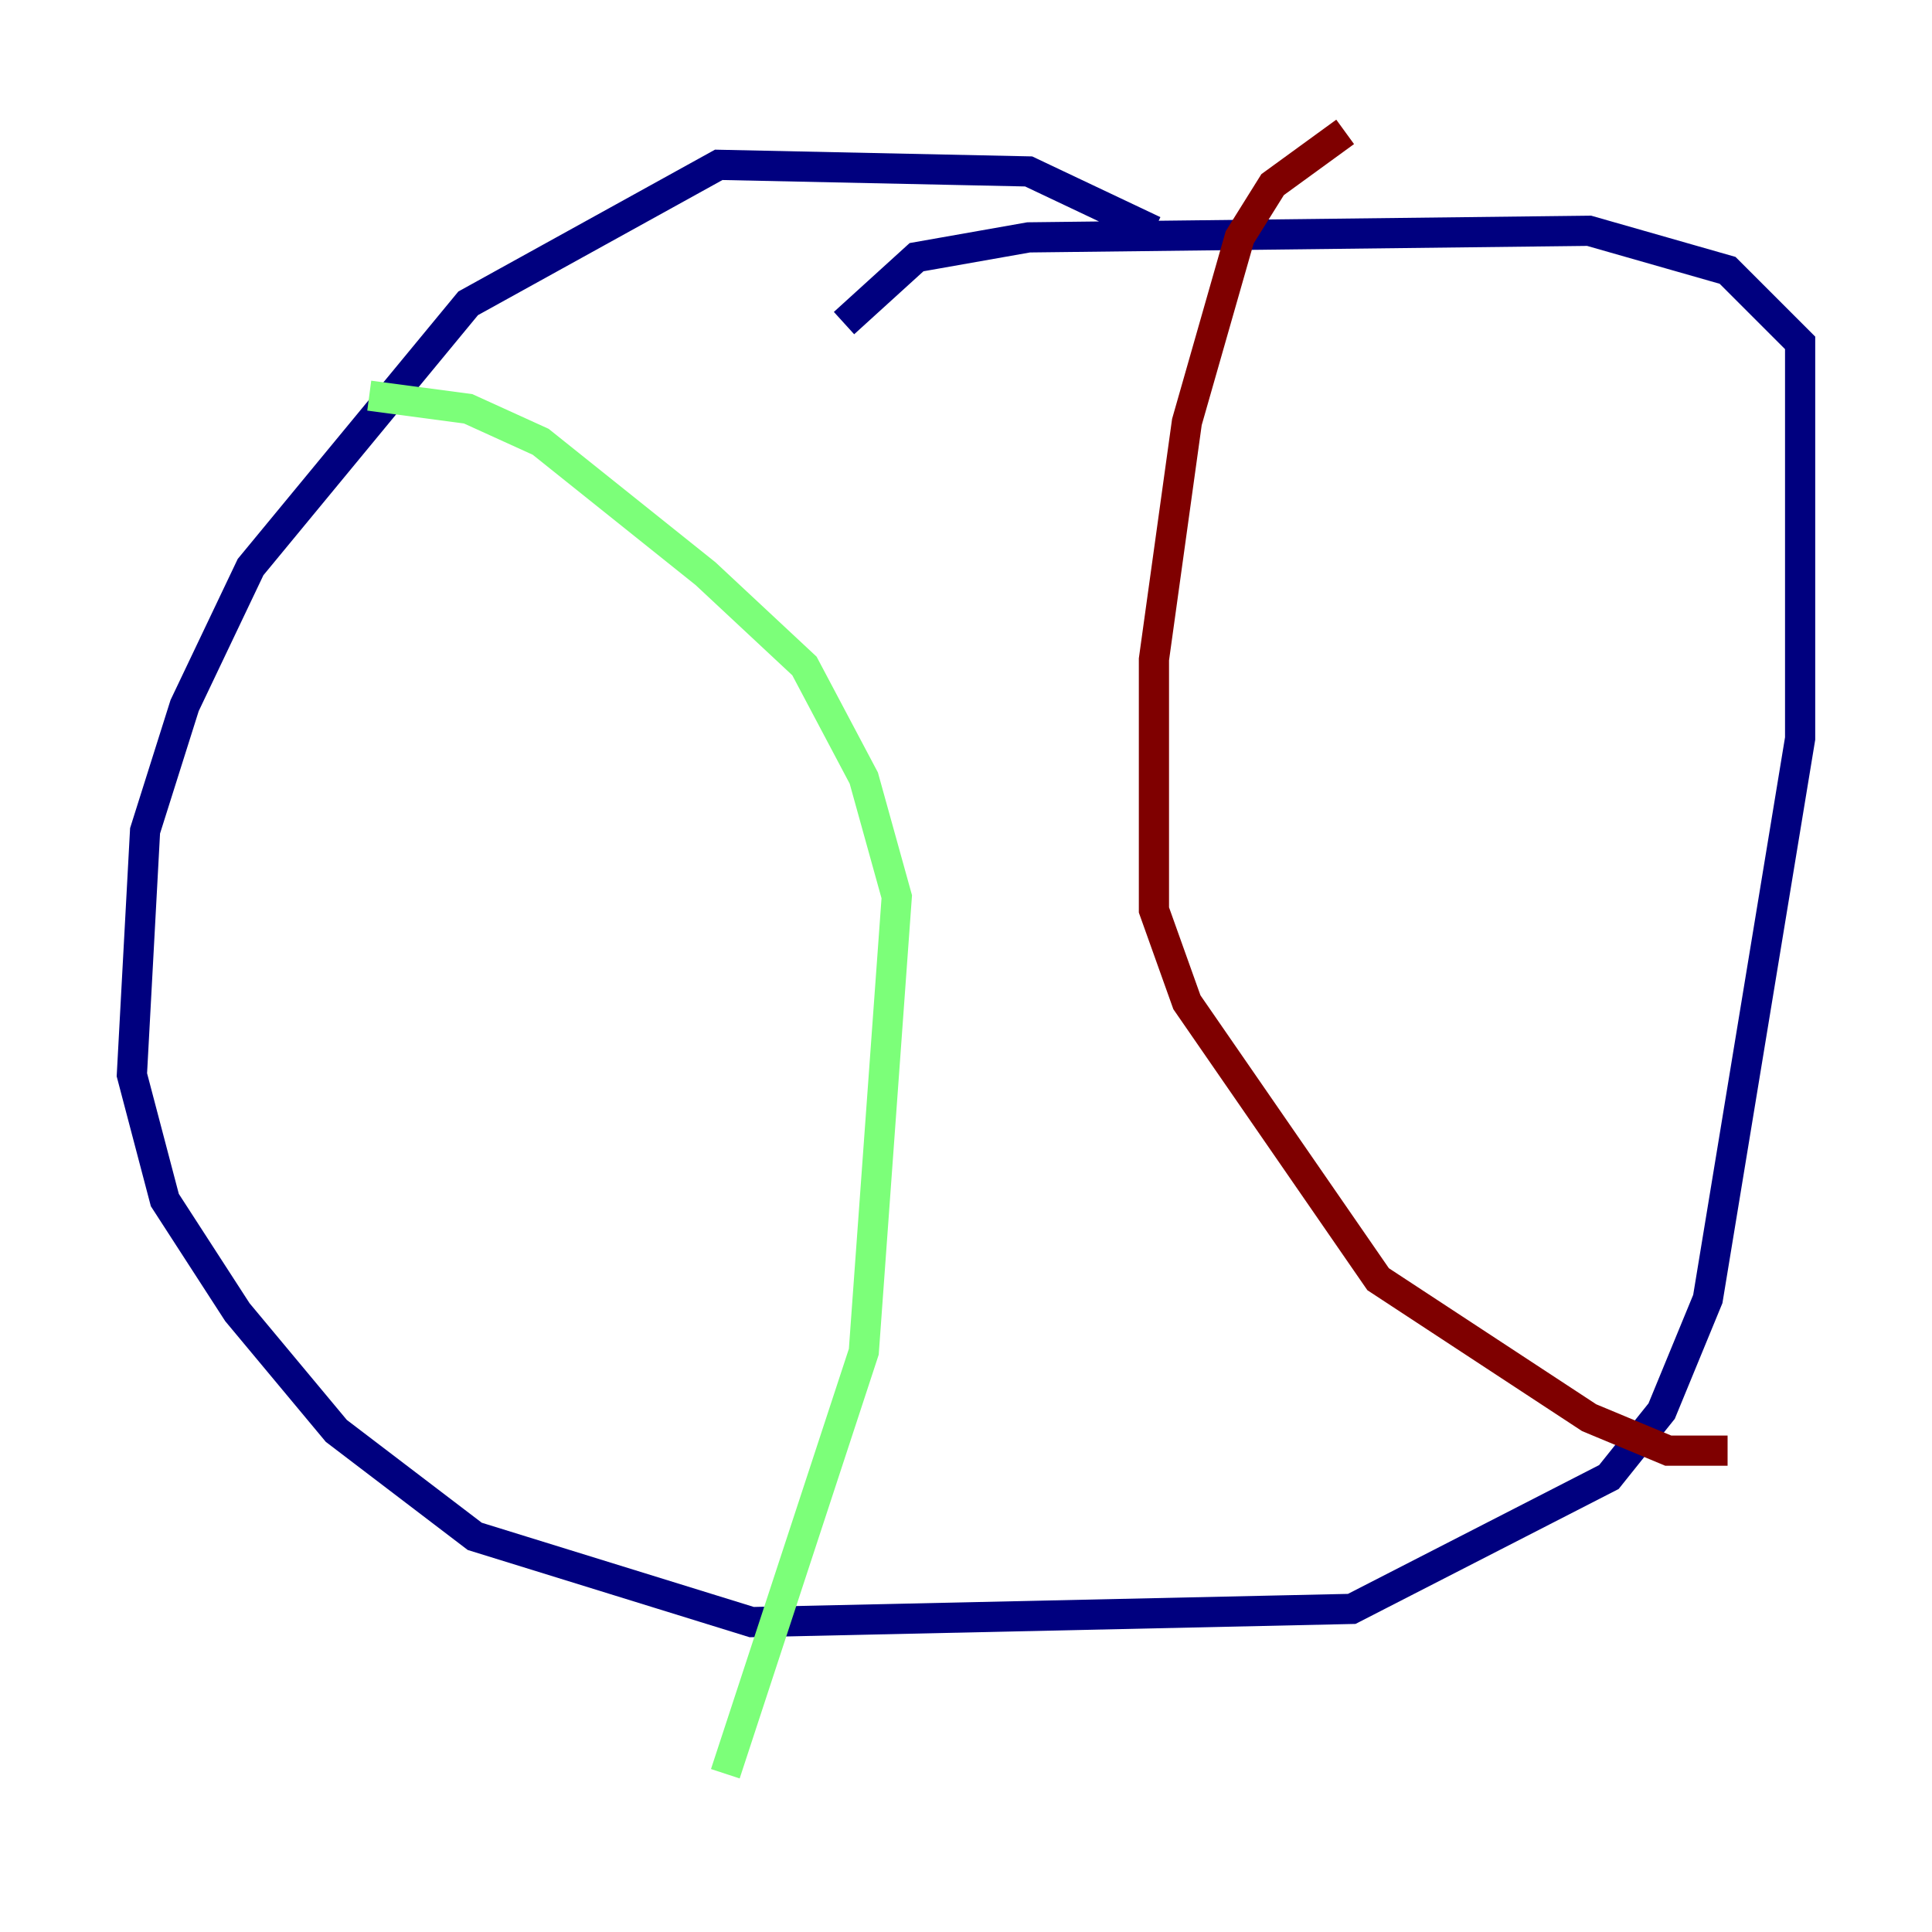 <?xml version="1.0" encoding="utf-8" ?>
<svg baseProfile="tiny" height="128" version="1.2" viewBox="0,0,128,128" width="128" xmlns="http://www.w3.org/2000/svg" xmlns:ev="http://www.w3.org/2001/xml-events" xmlns:xlink="http://www.w3.org/1999/xlink"><defs /><polyline fill="none" points="76.451,15.29 68.15,11.358 47.618,10.921 31.017,20.096 16.601,37.57 12.232,46.744 9.611,55.044 8.737,71.208 10.921,79.508 15.727,86.935 22.28,94.799 31.454,101.788 49.802,107.468 89.556,106.594 106.594,97.857 110.089,93.488 113.147,86.061 119.263,48.928 119.263,22.717 114.457,17.911 105.283,15.29 68.15,15.727 60.724,17.038 55.918,21.406" stroke="#00007f" stroke-width="2" /><polyline fill="none" points="24.464,26.212 31.017,27.085 35.822,29.27 46.744,38.007 53.297,44.123 57.229,51.55 59.413,59.413 57.229,89.556 48.055,117.515" stroke="#7cff79" stroke-width="2" /><polyline fill="none" points="89.12,8.737 84.314,12.232 82.13,15.727 78.635,27.959 76.451,43.686 76.451,60.287 78.635,66.403 91.304,84.751 105.283,93.925 110.526,96.109 114.457,96.109" stroke="#7f0000" stroke-width="2" /></svg>